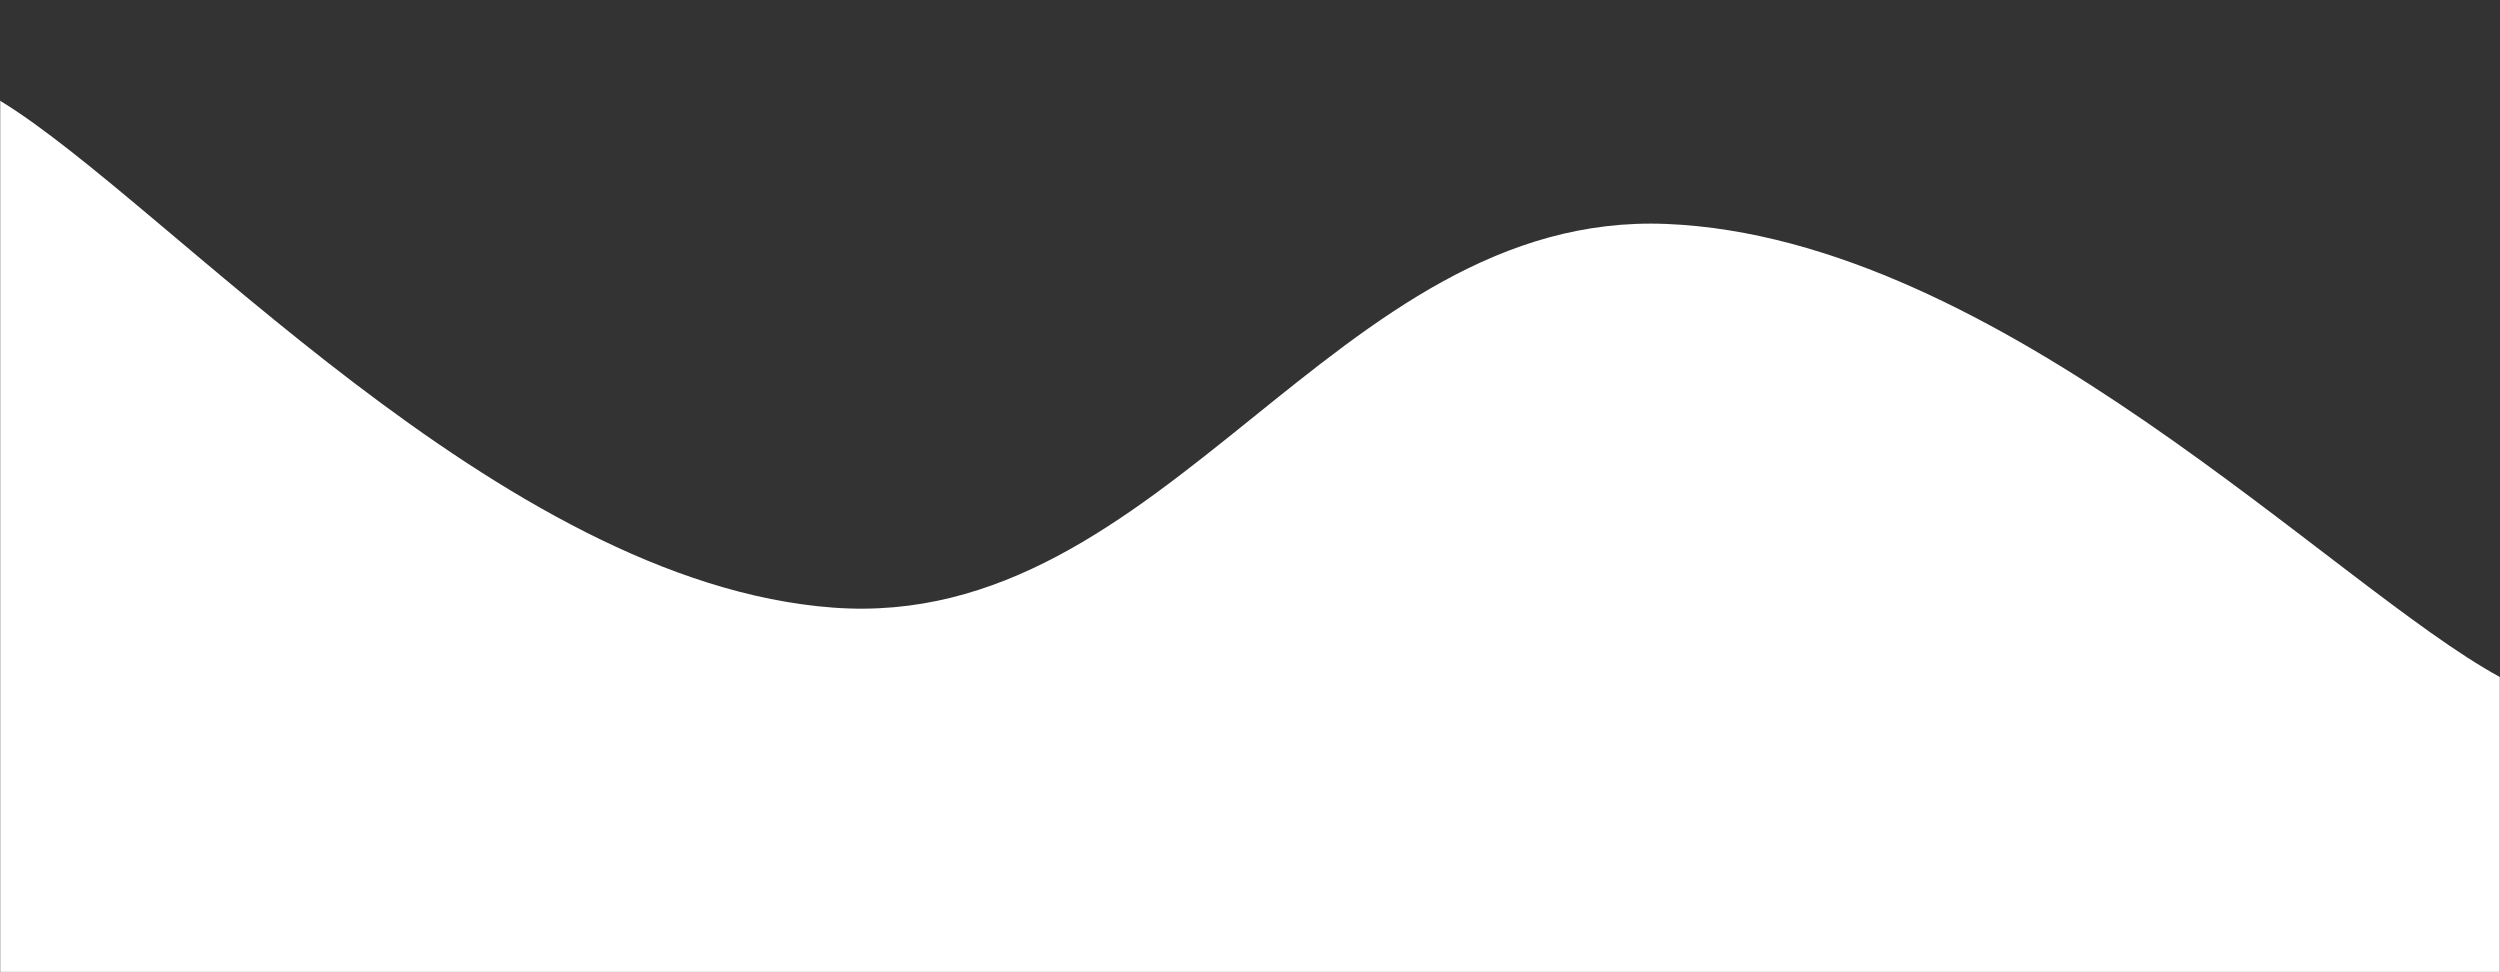 <svg xmlns="http://www.w3.org/2000/svg" version="1.1" xmlns:xlink="http://www.w3.org/1999/xlink" xmlns:svgjs="http://svgjs.dev/svgjs" width="1440" height="560" preserveAspectRatio="none" viewBox="0 0 1440 560"><rect x="0" y="0" width="1440" height="560" fill="#333333" stroke="none"/><g mask="url(&quot;#SvgjsMask1010&quot;)" fill="none"><path d="M 0,58 C 96,116.4 288,335.8 480,350 C 672,364.2 768,121 960,129 C 1152,137 1344,337.8 1440,390L1440 560L0 560z" fill="rgba(255, 255, 255, 1)"></path></g><defs><mask id="SvgjsMask1010"><rect width="1440" height="560" fill="#ffffff"></rect></mask></defs></svg>